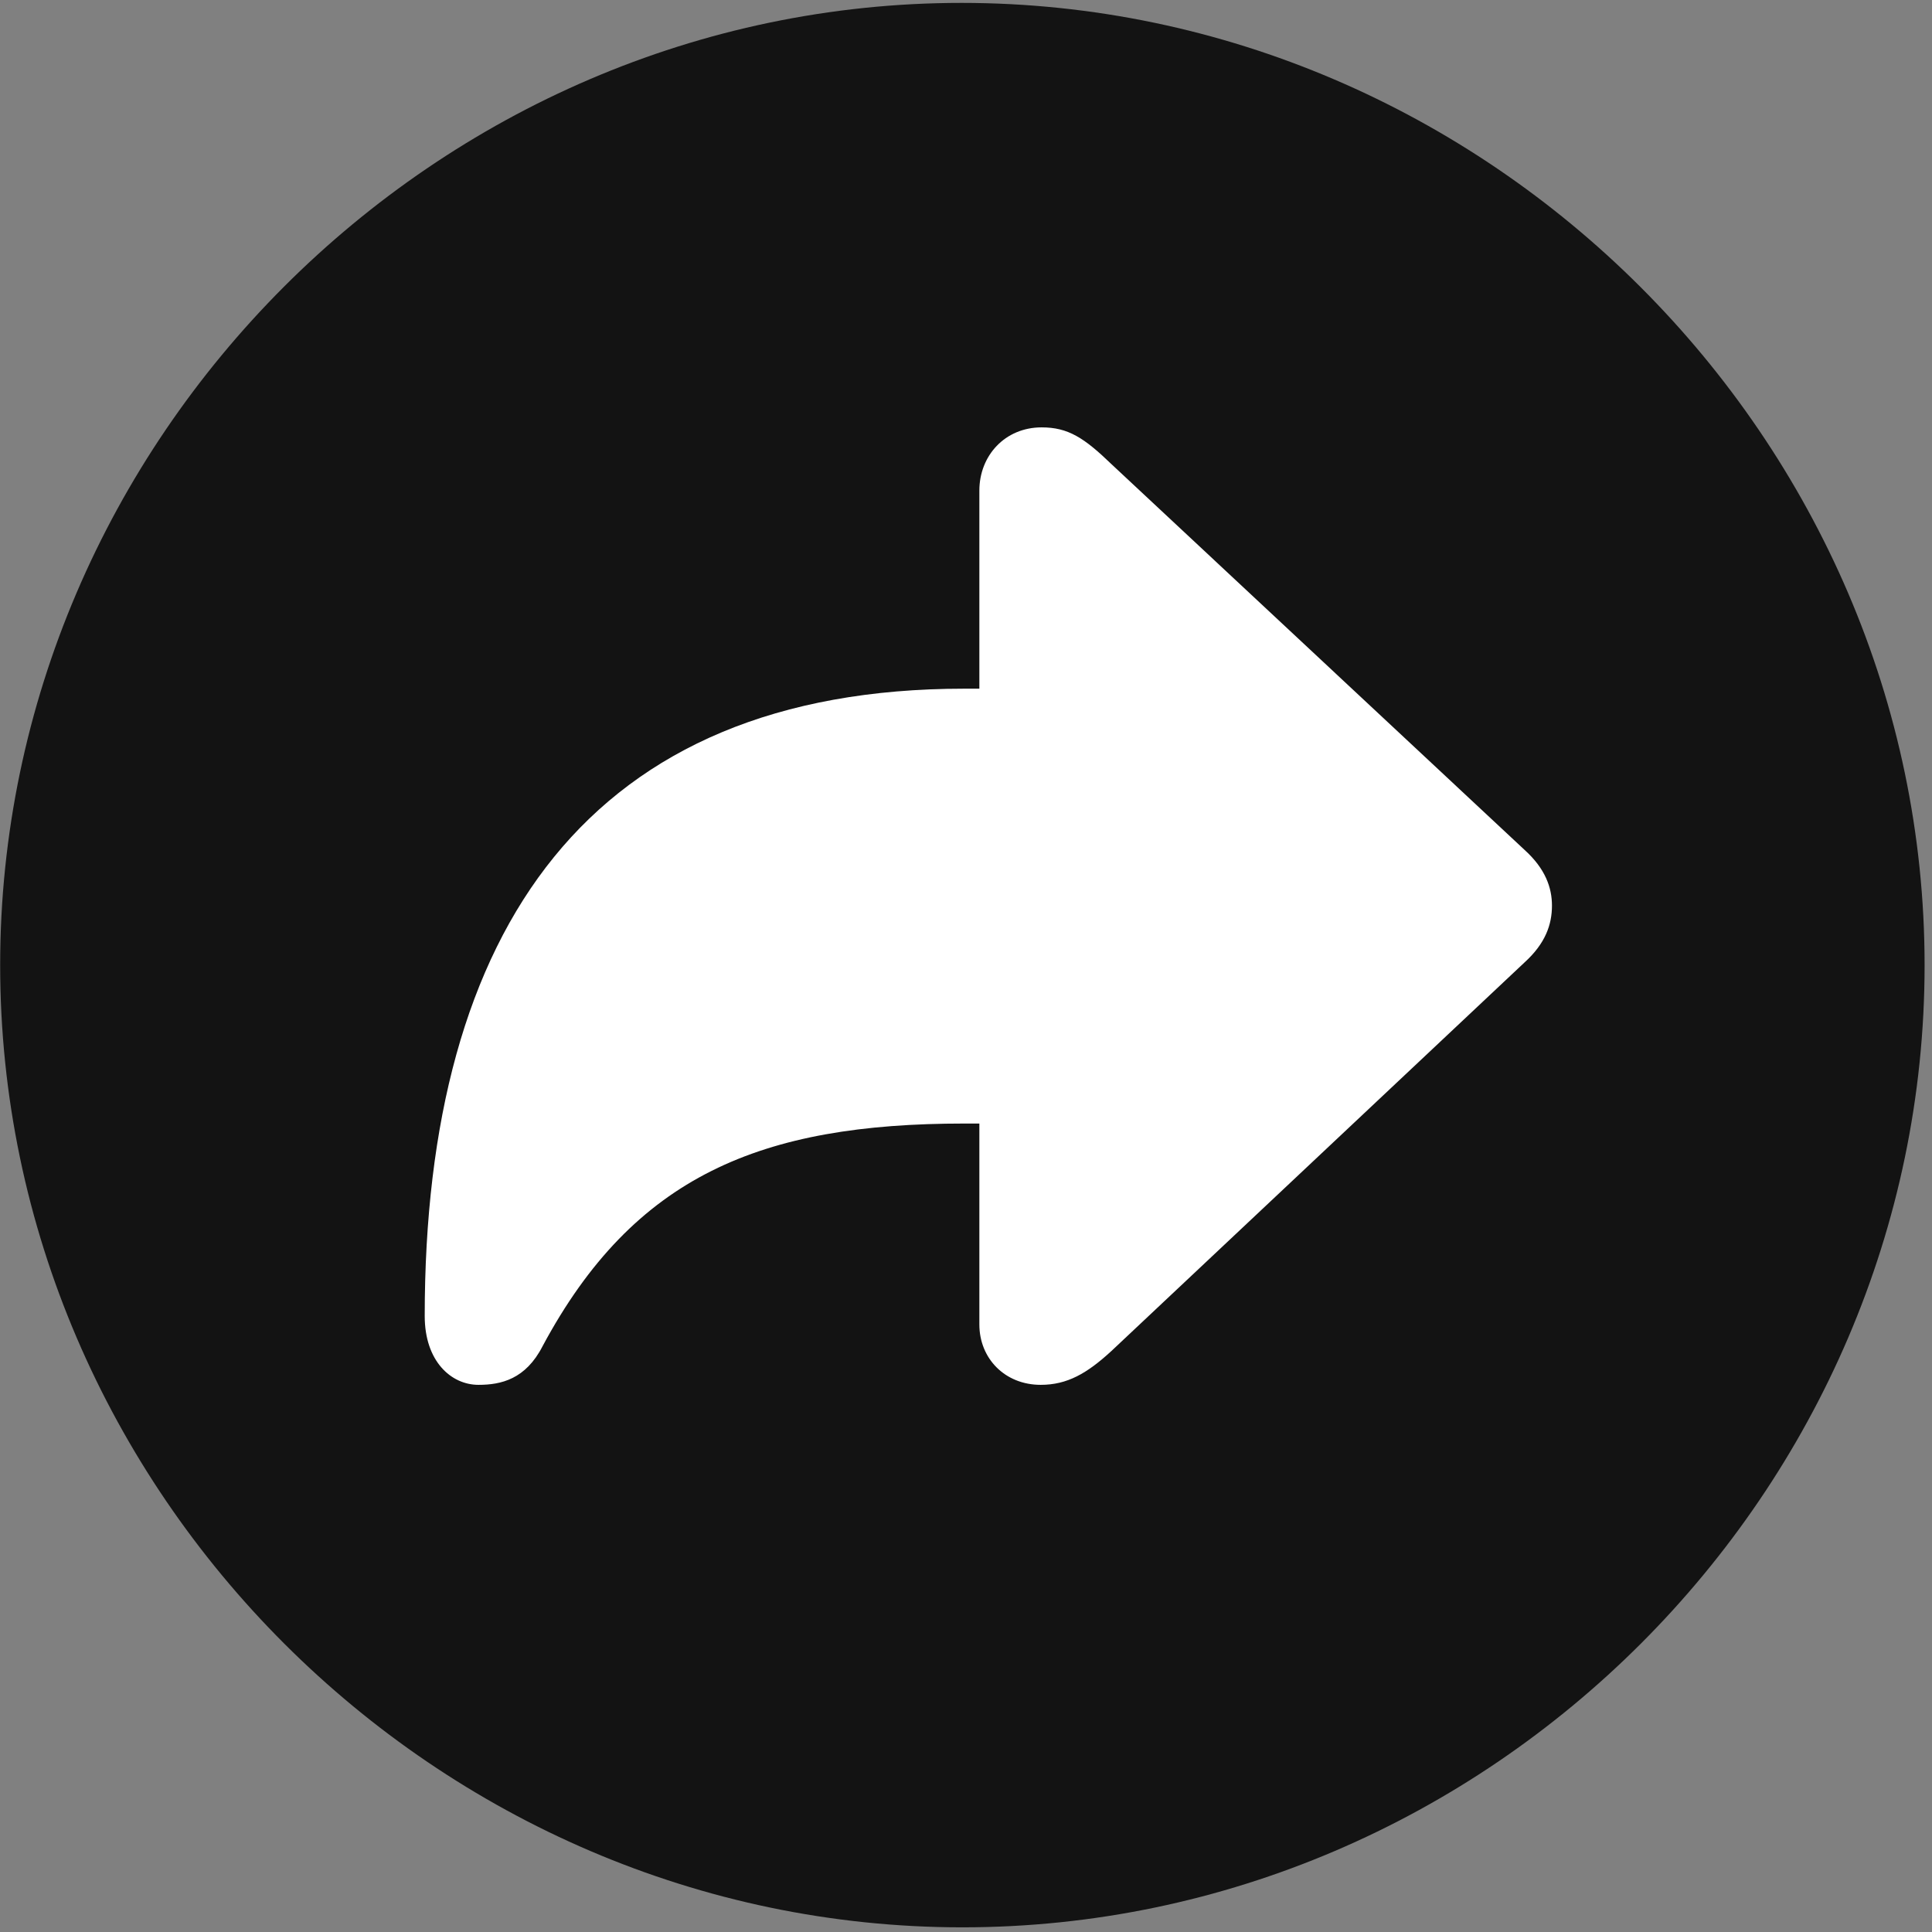 <svg width="24" height="24" viewBox="0 0 24 24" fill="none" xmlns="http://www.w3.org/2000/svg">
<rect x="0" y="0" width="24" height="24" fill="#808080" stroke="none"/>
<g clip-path="url(#clip0_2207_1418)">
<path d="M11.955 23.942C18.494 23.942 23.908 18.528 23.908 11.989C23.908 5.461 18.483 0.036 11.944 0.036C5.416 0.036 0.002 5.461 0.002 11.989C0.002 18.528 5.428 23.942 11.955 23.942Z" fill="black" fill-opacity="0.85"/>
<path d="M5.944 17.203C5.604 17.203 5.276 16.91 5.276 16.348C5.276 11.532 7.326 8.555 11.979 8.555H12.166V6.094C12.166 5.661 12.483 5.309 12.94 5.309C13.268 5.309 13.467 5.438 13.807 5.766L18.94 10.559C19.198 10.793 19.279 11.028 19.279 11.25C19.279 11.485 19.198 11.719 18.94 11.954L13.807 16.782C13.502 17.063 13.256 17.203 12.928 17.203C12.483 17.203 12.166 16.875 12.166 16.453V13.957H11.979C9.459 13.957 7.877 14.602 6.74 16.723C6.53 17.133 6.225 17.203 5.944 17.203Z" fill="white"/>
</g>
<defs>
<clipPath id="clip0_2207_1418">
<rect width="23.906" height="23.918" fill="white" transform="translate(0.002 0.024)"/>
</clipPath>
</defs>
</svg>
